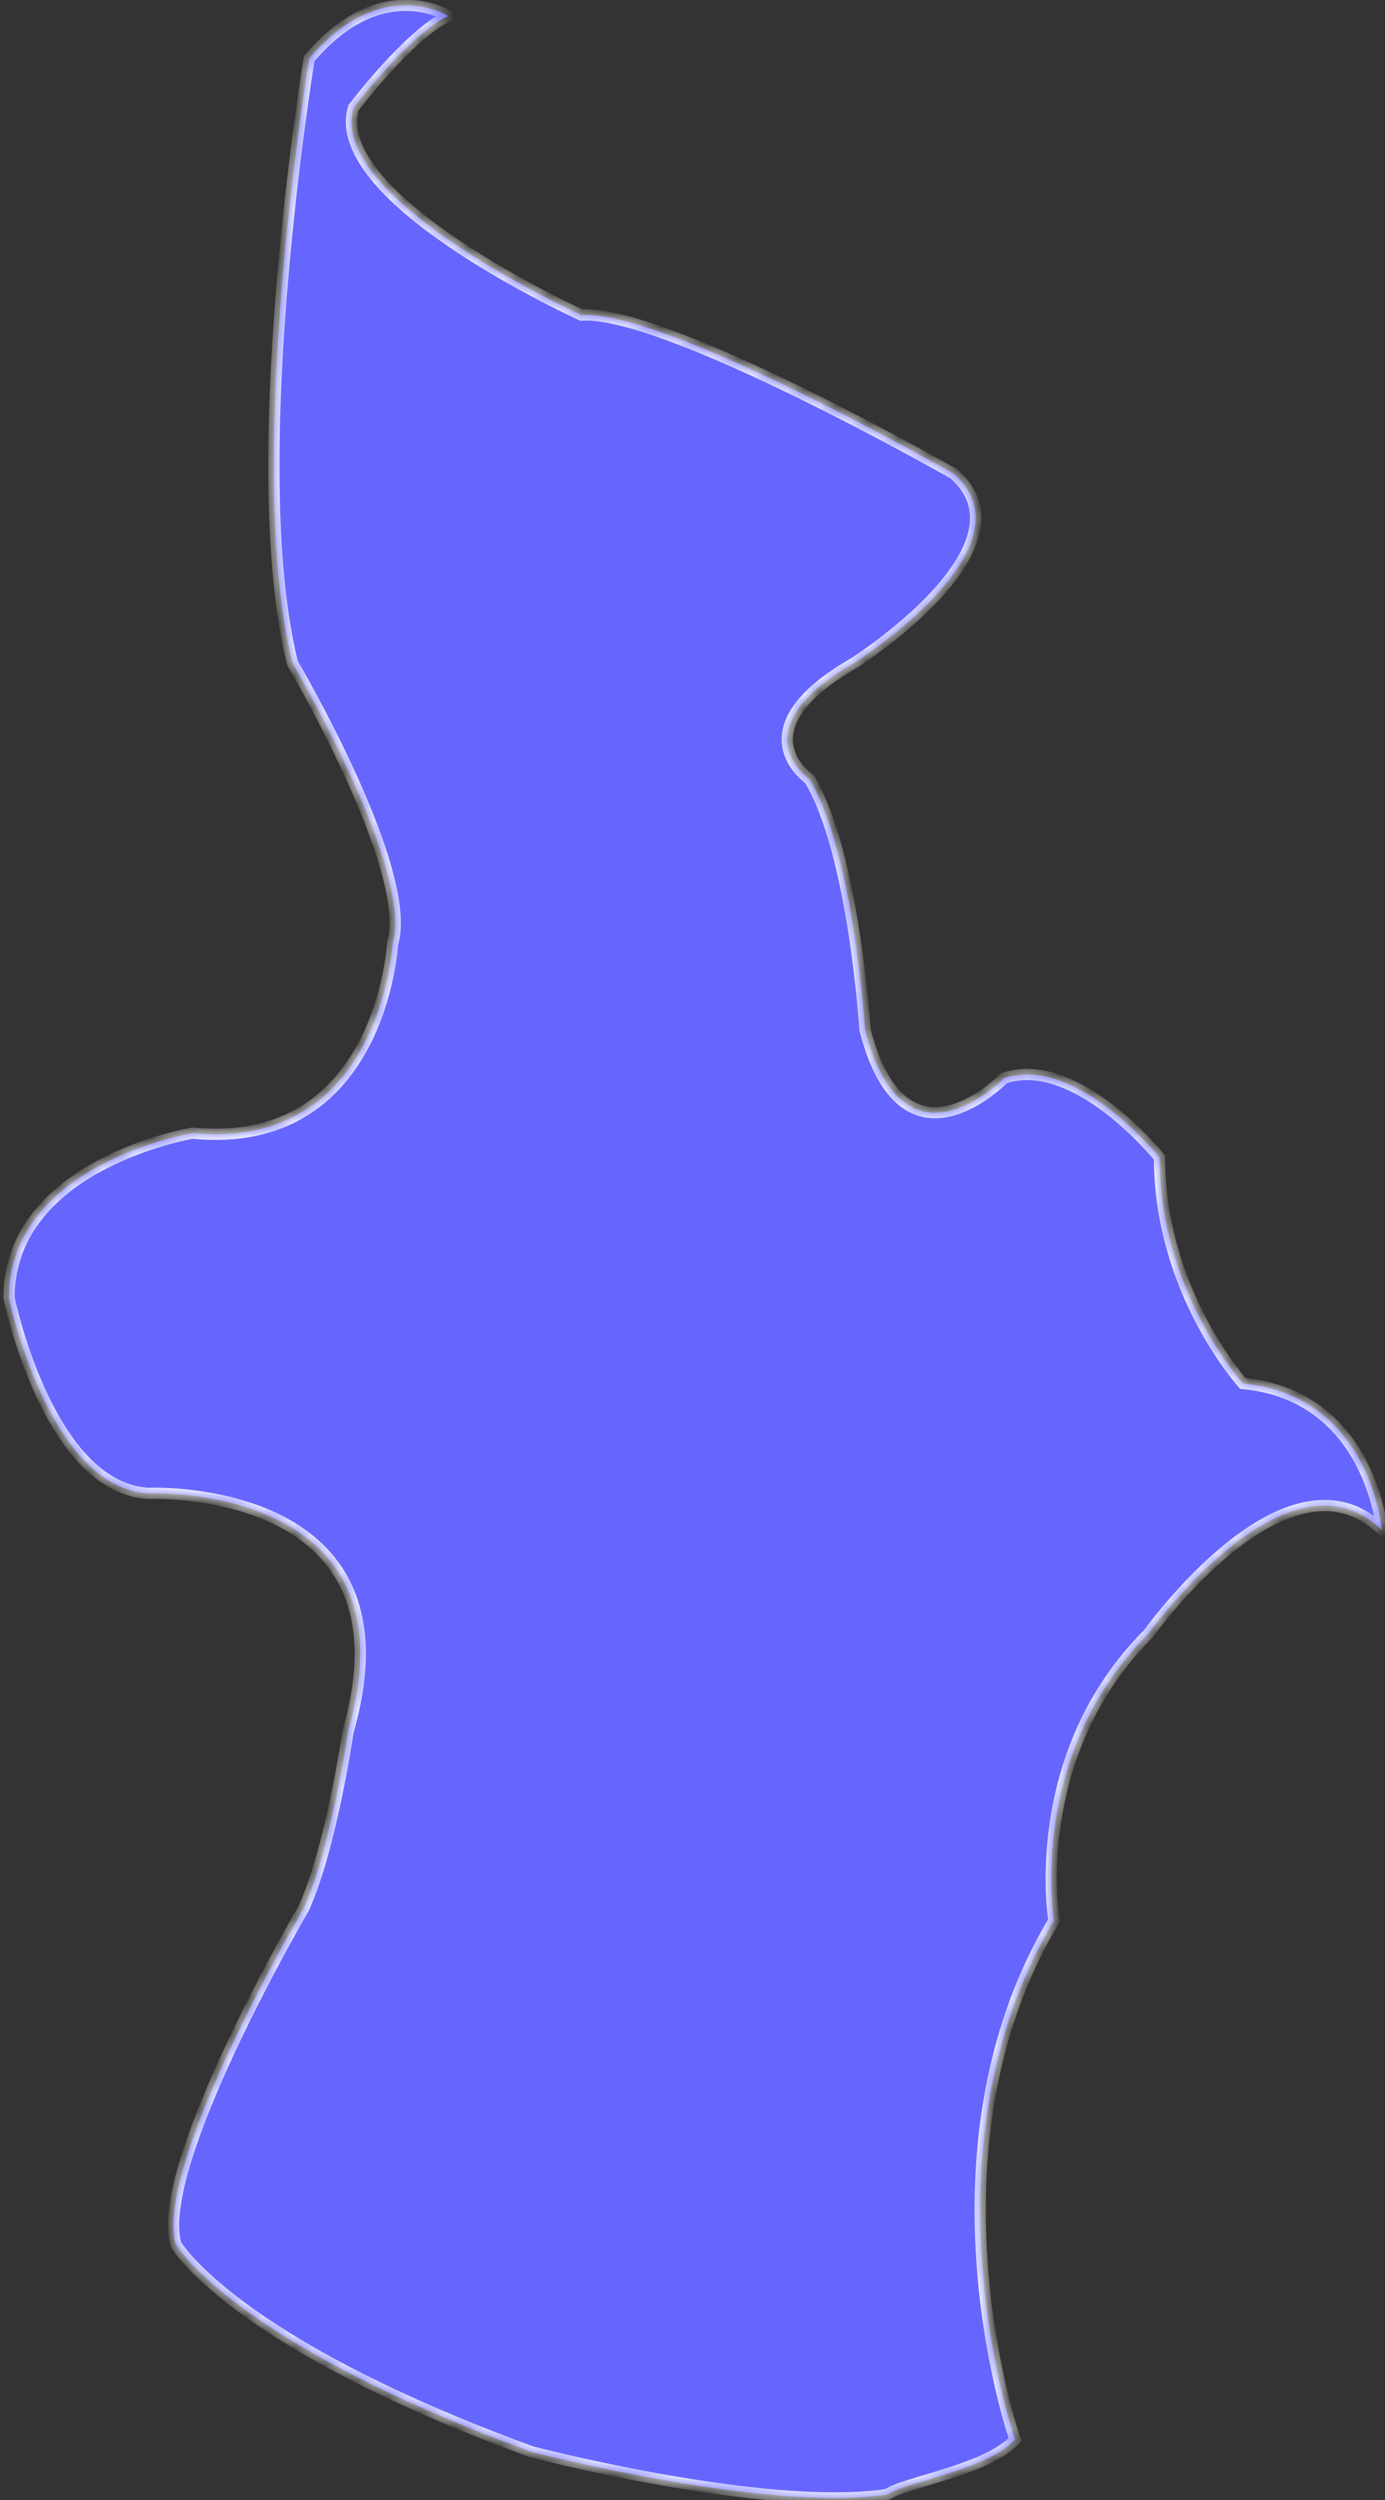 ﻿<?xml version="1.0" encoding="utf-8"?>
<svg version="1.1" xmlns:xlink="http://www.w3.org/1999/xlink" width="87px" height="157px" xmlns="http://www.w3.org/2000/svg">
  <rect width="100%" height="100%" fill="#333333" stroke="none"/>
  <defs>
    <mask fill="white" id="clip12">
      <path d="M 55.73 156.638  C 56.777 155.871  62.014 155.105  63.76 153.188  C 63.76 153.188  57.476 135.171  66.204 120.605  C 66.204 120.605  64.458 110.255  72.139 102.588  C 72.139 102.588  80.868 90.321  86.803 96.071  C 86.803 96.071  86.105 87.638  78.075 86.871  C 78.075 86.871  72.838 81.121  72.838 72.688  C 72.838 72.688  67.601 66.171  63.062 67.704  C 63.062 67.704  56.777 74.221  54.333 64.638  C 54.333 64.638  53.635 53.521  50.842 48.921  C 50.842 48.921  46.303 45.854  53.635 41.638  C 53.635 41.638  65.157 34.354  59.92 29.754  C 59.92 29.754  41.765 19.404  36.528 19.787  C 36.528 19.787  20.467 12.504  22.213 6.754  C 22.213 6.754  25.704 2.154  28.148 1.004  C 28.148 1.004  23.959 -1.679  19.42 3.687  C 19.42 3.687  15.23 28.988  18.373 41.638  C 18.373 41.638  26.053 54.671  24.657 59.271  C 24.657 59.271  23.959 72.304  12.088 71.154  C 12.088 71.154  0.567 73.071  0.567 81.504  C 0.567 81.504  3.011 93.388  9.295 93.771  C 9.295 93.771  26.403 93.004  21.864 108.721  C 21.864 108.721  20.816 116.005  19.071 119.838  C 19.071 119.838  9.644 135.938  11.041 140.921  C 11.041 140.921  14.532 147.055  33.385 153.955  C 33.385 153.955  48.049 157.788  55.73 156.638  Z " fill-rule="evenodd" />
    </mask>
  </defs>
  <g transform="matrix(1 0 0 1 -922 -295 )">
    <path d="M 55.73 156.638  C 56.777 155.871  62.014 155.105  63.76 153.188  C 63.76 153.188  57.476 135.171  66.204 120.605  C 66.204 120.605  64.458 110.255  72.139 102.588  C 72.139 102.588  80.868 90.321  86.803 96.071  C 86.803 96.071  86.105 87.638  78.075 86.871  C 78.075 86.871  72.838 81.121  72.838 72.688  C 72.838 72.688  67.601 66.171  63.062 67.704  C 63.062 67.704  56.777 74.221  54.333 64.638  C 54.333 64.638  53.635 53.521  50.842 48.921  C 50.842 48.921  46.303 45.854  53.635 41.638  C 53.635 41.638  65.157 34.354  59.92 29.754  C 59.92 29.754  41.765 19.404  36.528 19.787  C 36.528 19.787  20.467 12.504  22.213 6.754  C 22.213 6.754  25.704 2.154  28.148 1.004  C 28.148 1.004  23.959 -1.679  19.42 3.687  C 19.42 3.687  15.23 28.988  18.373 41.638  C 18.373 41.638  26.053 54.671  24.657 59.271  C 24.657 59.271  23.959 72.304  12.088 71.154  C 12.088 71.154  0.567 73.071  0.567 81.504  C 0.567 81.504  3.011 93.388  9.295 93.771  C 9.295 93.771  26.403 93.004  21.864 108.721  C 21.864 108.721  20.816 116.005  19.071 119.838  C 19.071 119.838  9.644 135.938  11.041 140.921  C 11.041 140.921  14.532 147.055  33.385 153.955  C 33.385 153.955  48.049 157.788  55.73 156.638  Z " fill-rule="nonzero" fill="#6666ff" stroke="none" transform="matrix(1 0 0 1 922 295 )" />
    <path d="M 55.73 156.638  C 56.777 155.871  62.014 155.105  63.76 153.188  C 63.76 153.188  57.476 135.171  66.204 120.605  C 66.204 120.605  64.458 110.255  72.139 102.588  C 72.139 102.588  80.868 90.321  86.803 96.071  C 86.803 96.071  86.105 87.638  78.075 86.871  C 78.075 86.871  72.838 81.121  72.838 72.688  C 72.838 72.688  67.601 66.171  63.062 67.704  C 63.062 67.704  56.777 74.221  54.333 64.638  C 54.333 64.638  53.635 53.521  50.842 48.921  C 50.842 48.921  46.303 45.854  53.635 41.638  C 53.635 41.638  65.157 34.354  59.92 29.754  C 59.92 29.754  41.765 19.404  36.528 19.787  C 36.528 19.787  20.467 12.504  22.213 6.754  C 22.213 6.754  25.704 2.154  28.148 1.004  C 28.148 1.004  23.959 -1.679  19.42 3.687  C 19.42 3.687  15.23 28.988  18.373 41.638  C 18.373 41.638  26.053 54.671  24.657 59.271  C 24.657 59.271  23.959 72.304  12.088 71.154  C 12.088 71.154  0.567 73.071  0.567 81.504  C 0.567 81.504  3.011 93.388  9.295 93.771  C 9.295 93.771  26.403 93.004  21.864 108.721  C 21.864 108.721  20.816 116.005  19.071 119.838  C 19.071 119.838  9.644 135.938  11.041 140.921  C 11.041 140.921  14.532 147.055  33.385 153.955  C 33.385 153.955  48.049 157.788  55.73 156.638  Z " stroke-width="0.706" stroke="#ffffff" fill="none" transform="matrix(1 0 0 1 922 295 )" mask="url(#clip12)" />
  </g>
</svg>